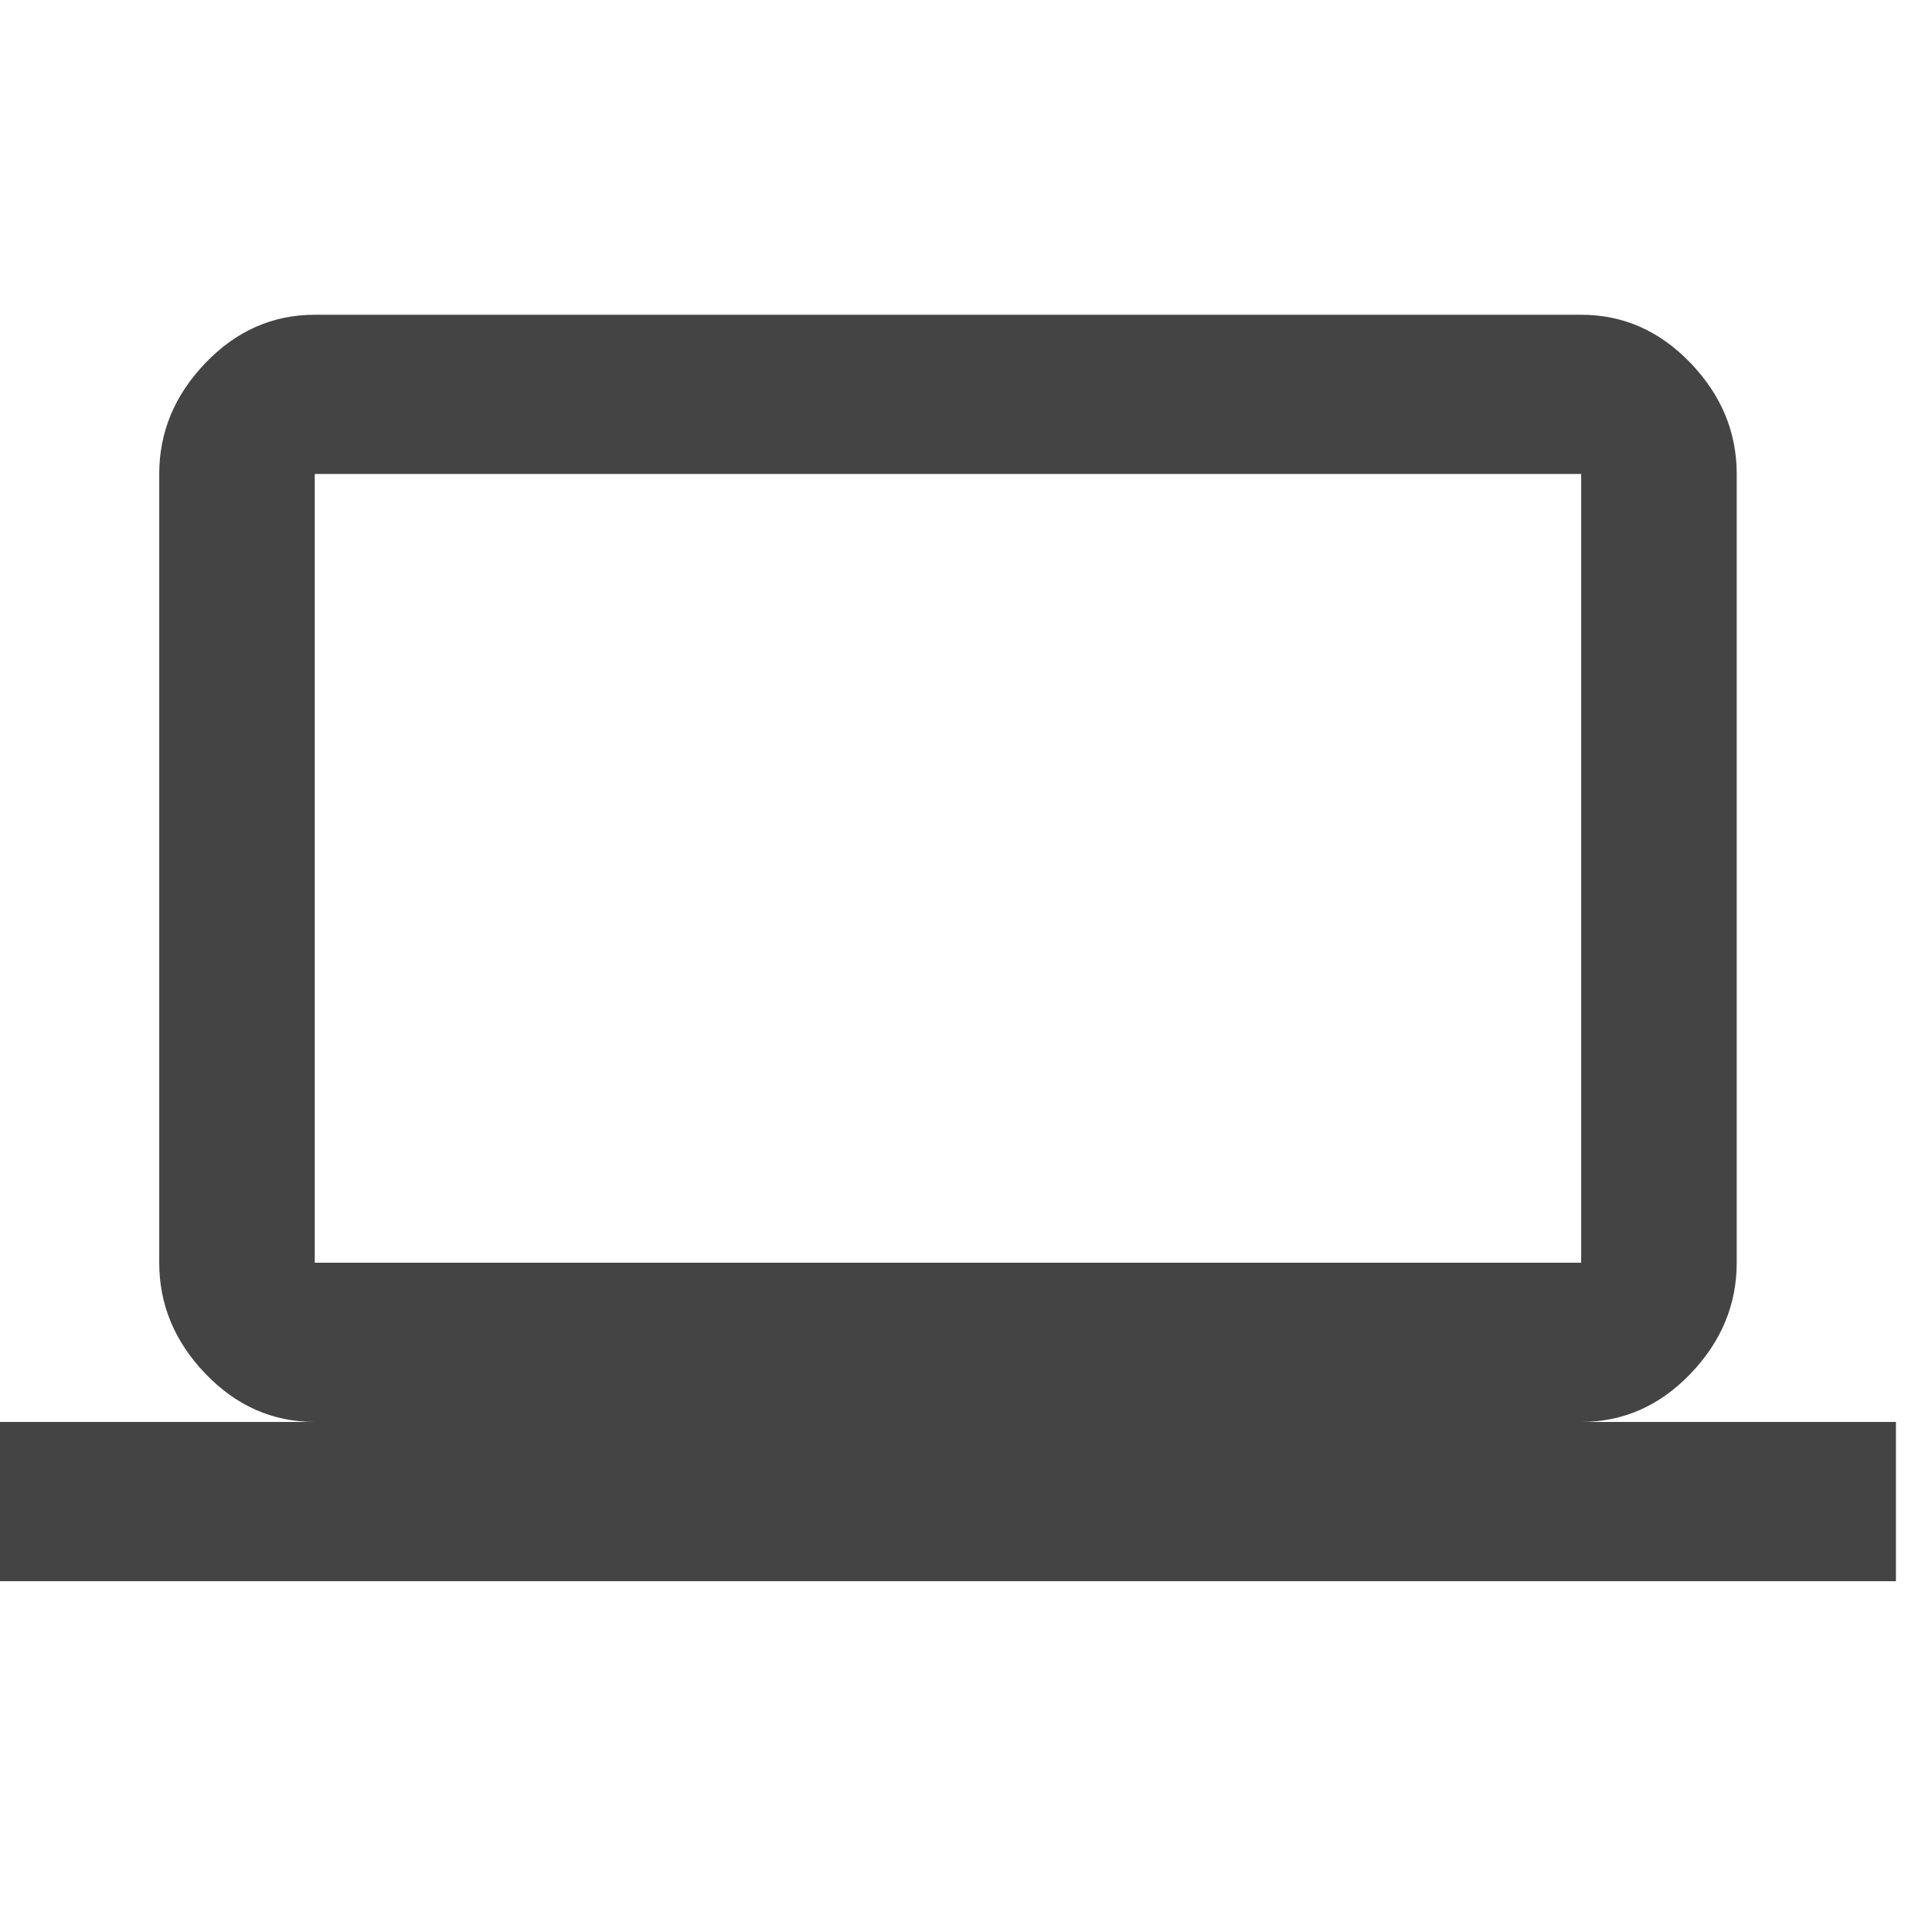 <?xml version="1.0" encoding="utf-8"?><!DOCTYPE svg PUBLIC "-//W3C//DTD SVG 1.1//EN" "http://www.w3.org/Graphics/SVG/1.1/DTD/svg11.dtd"><svg version="1.1" xmlns="http://www.w3.org/2000/svg" xmlns:xlink="http://www.w3.org/1999/xlink" width="24" height="24" viewBox="0 0 24 24" data-tags="computer,laptop"><g fill="#444" transform="scale(0.023 0.023)"><path d="M170 256v426h684v-426h-684zM854 768h170v86h-1024v-86h170q-34 0-59-26t-25-60v-426q0-34 25-60t59-26h684q34 0 59 26t25 60v426q0 34-25 60t-59 26z" /></g></svg>